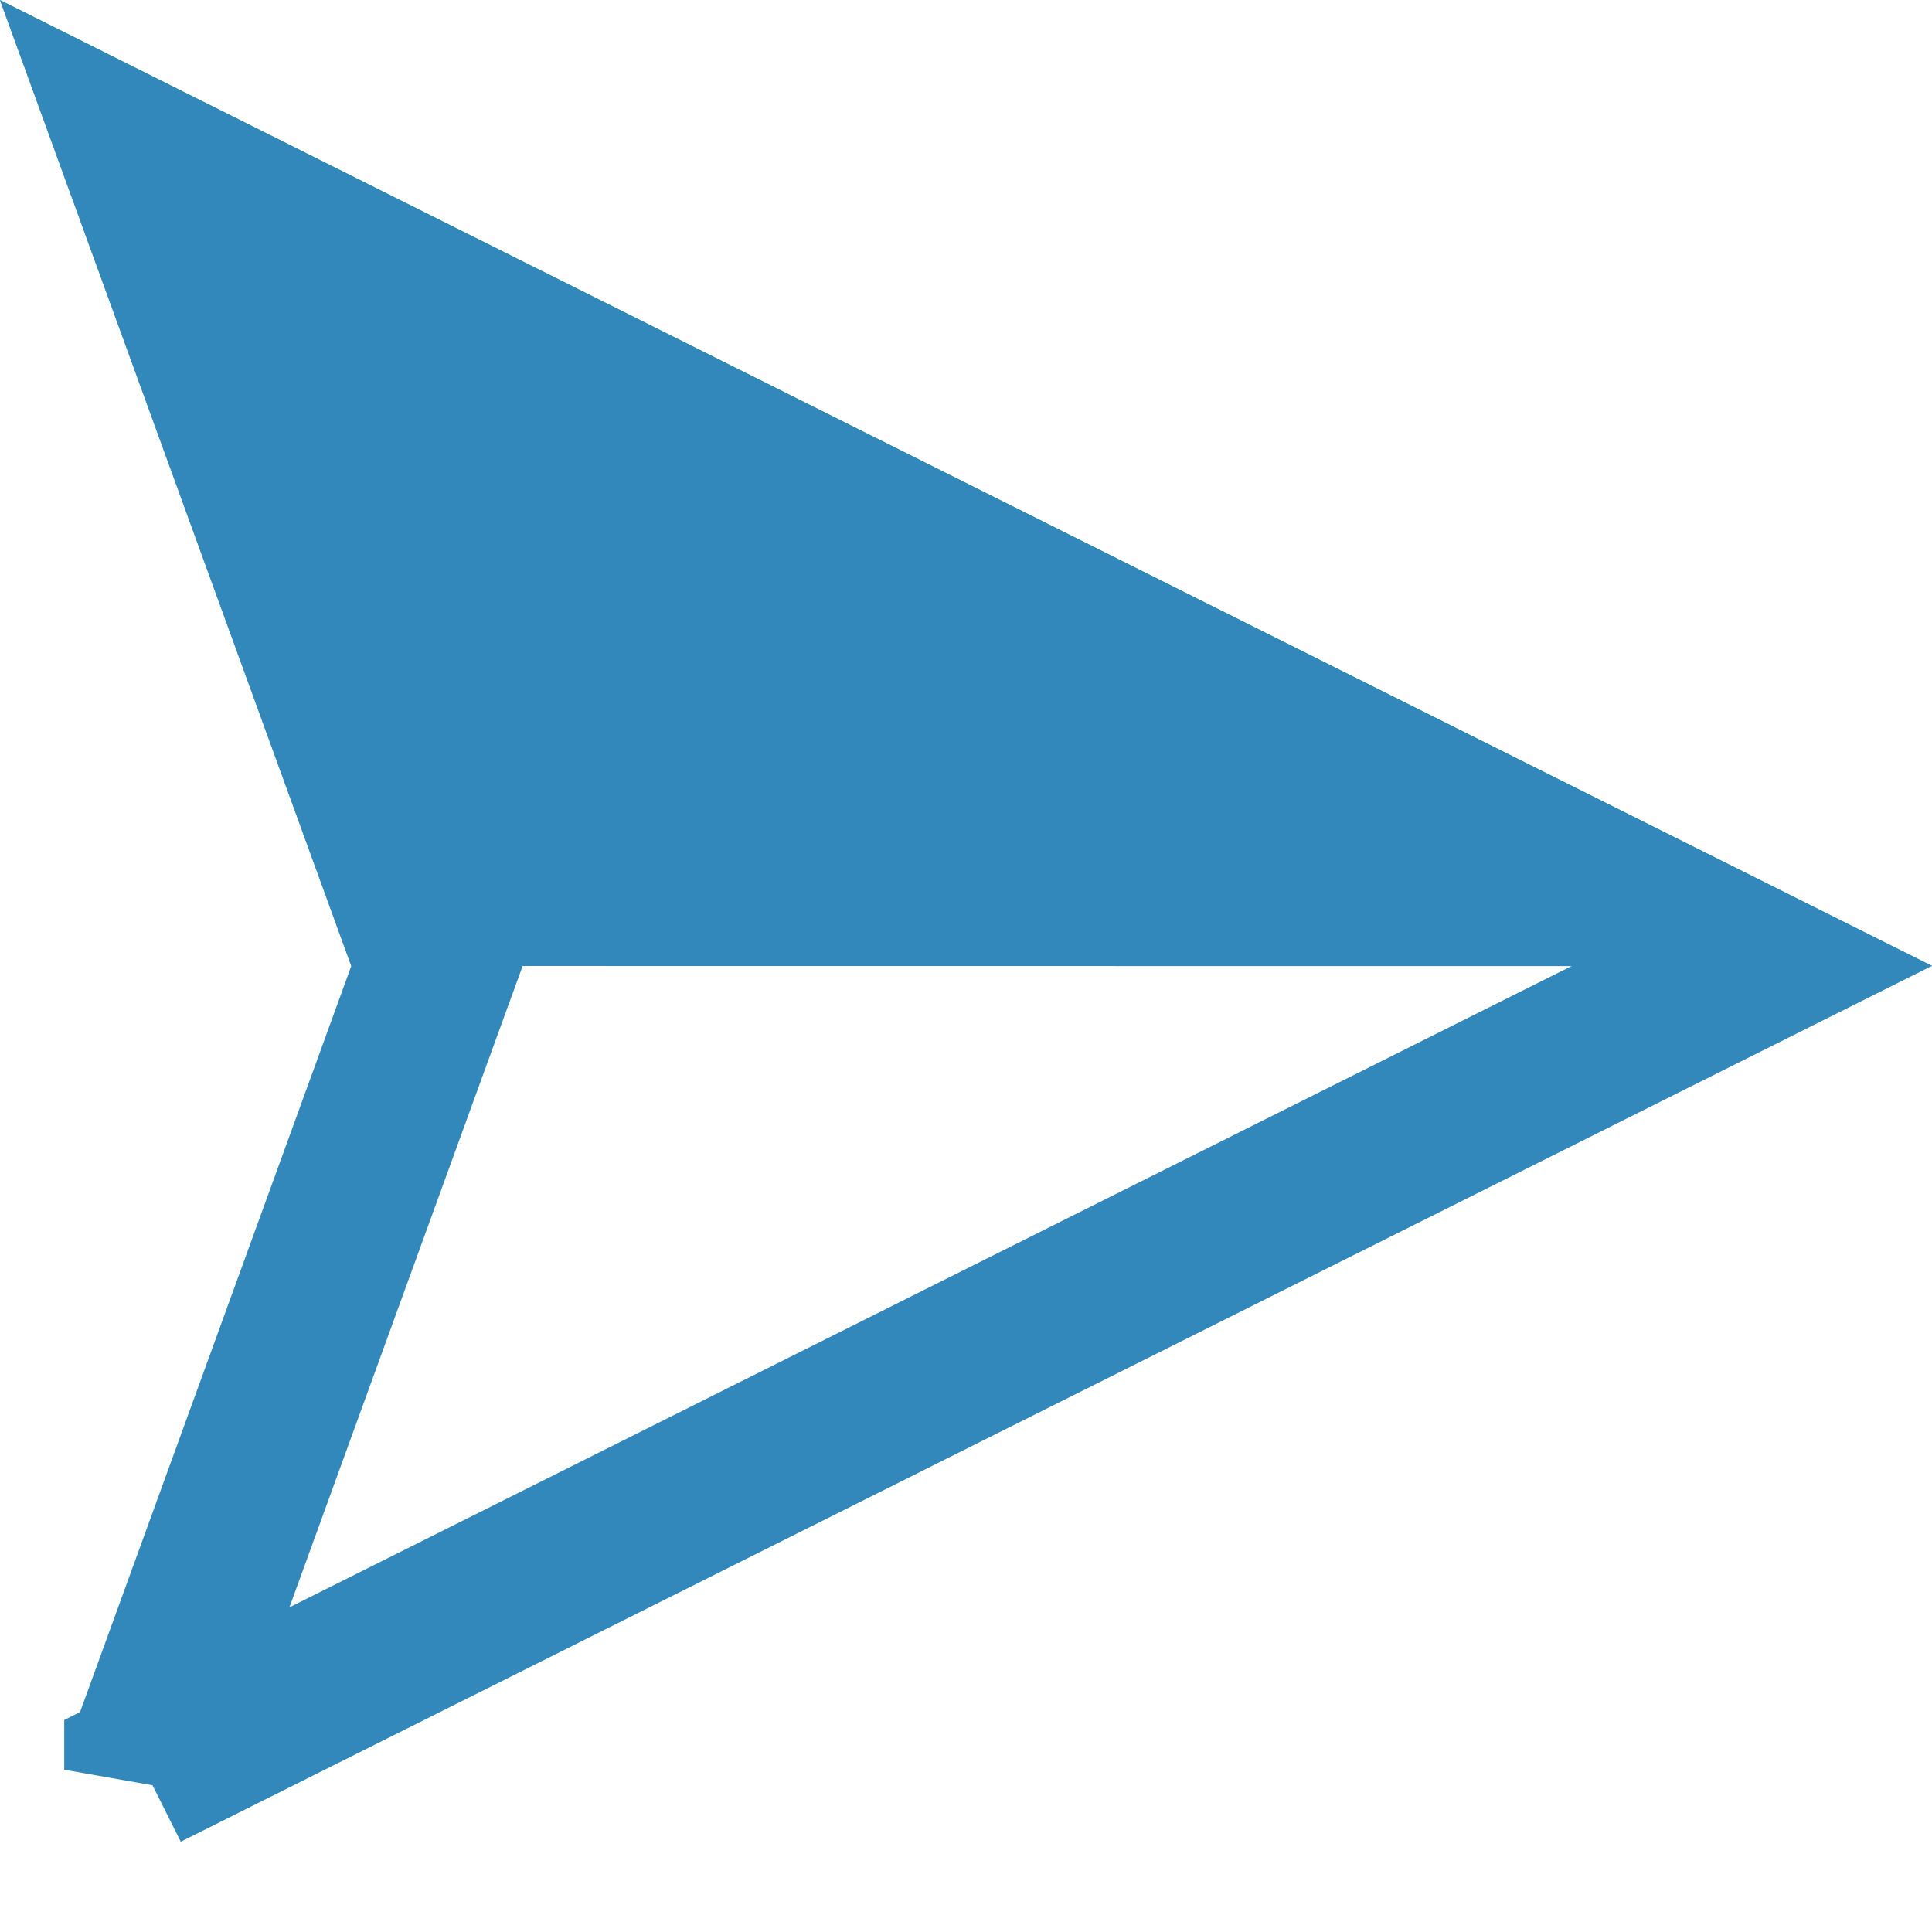 <svg xmlns="http://www.w3.org/2000/svg" fill="none" viewBox="0 0 12 12"><path fill="#38B" d="M12 6.001L2.182 6 0 0l12 6.001z"/><path stroke="#38B" d="M.899 10.992l9.983-4.993-9.983-4.99 1.753 4.82.062.171-.062.17-1.753 4.822z"/></svg>